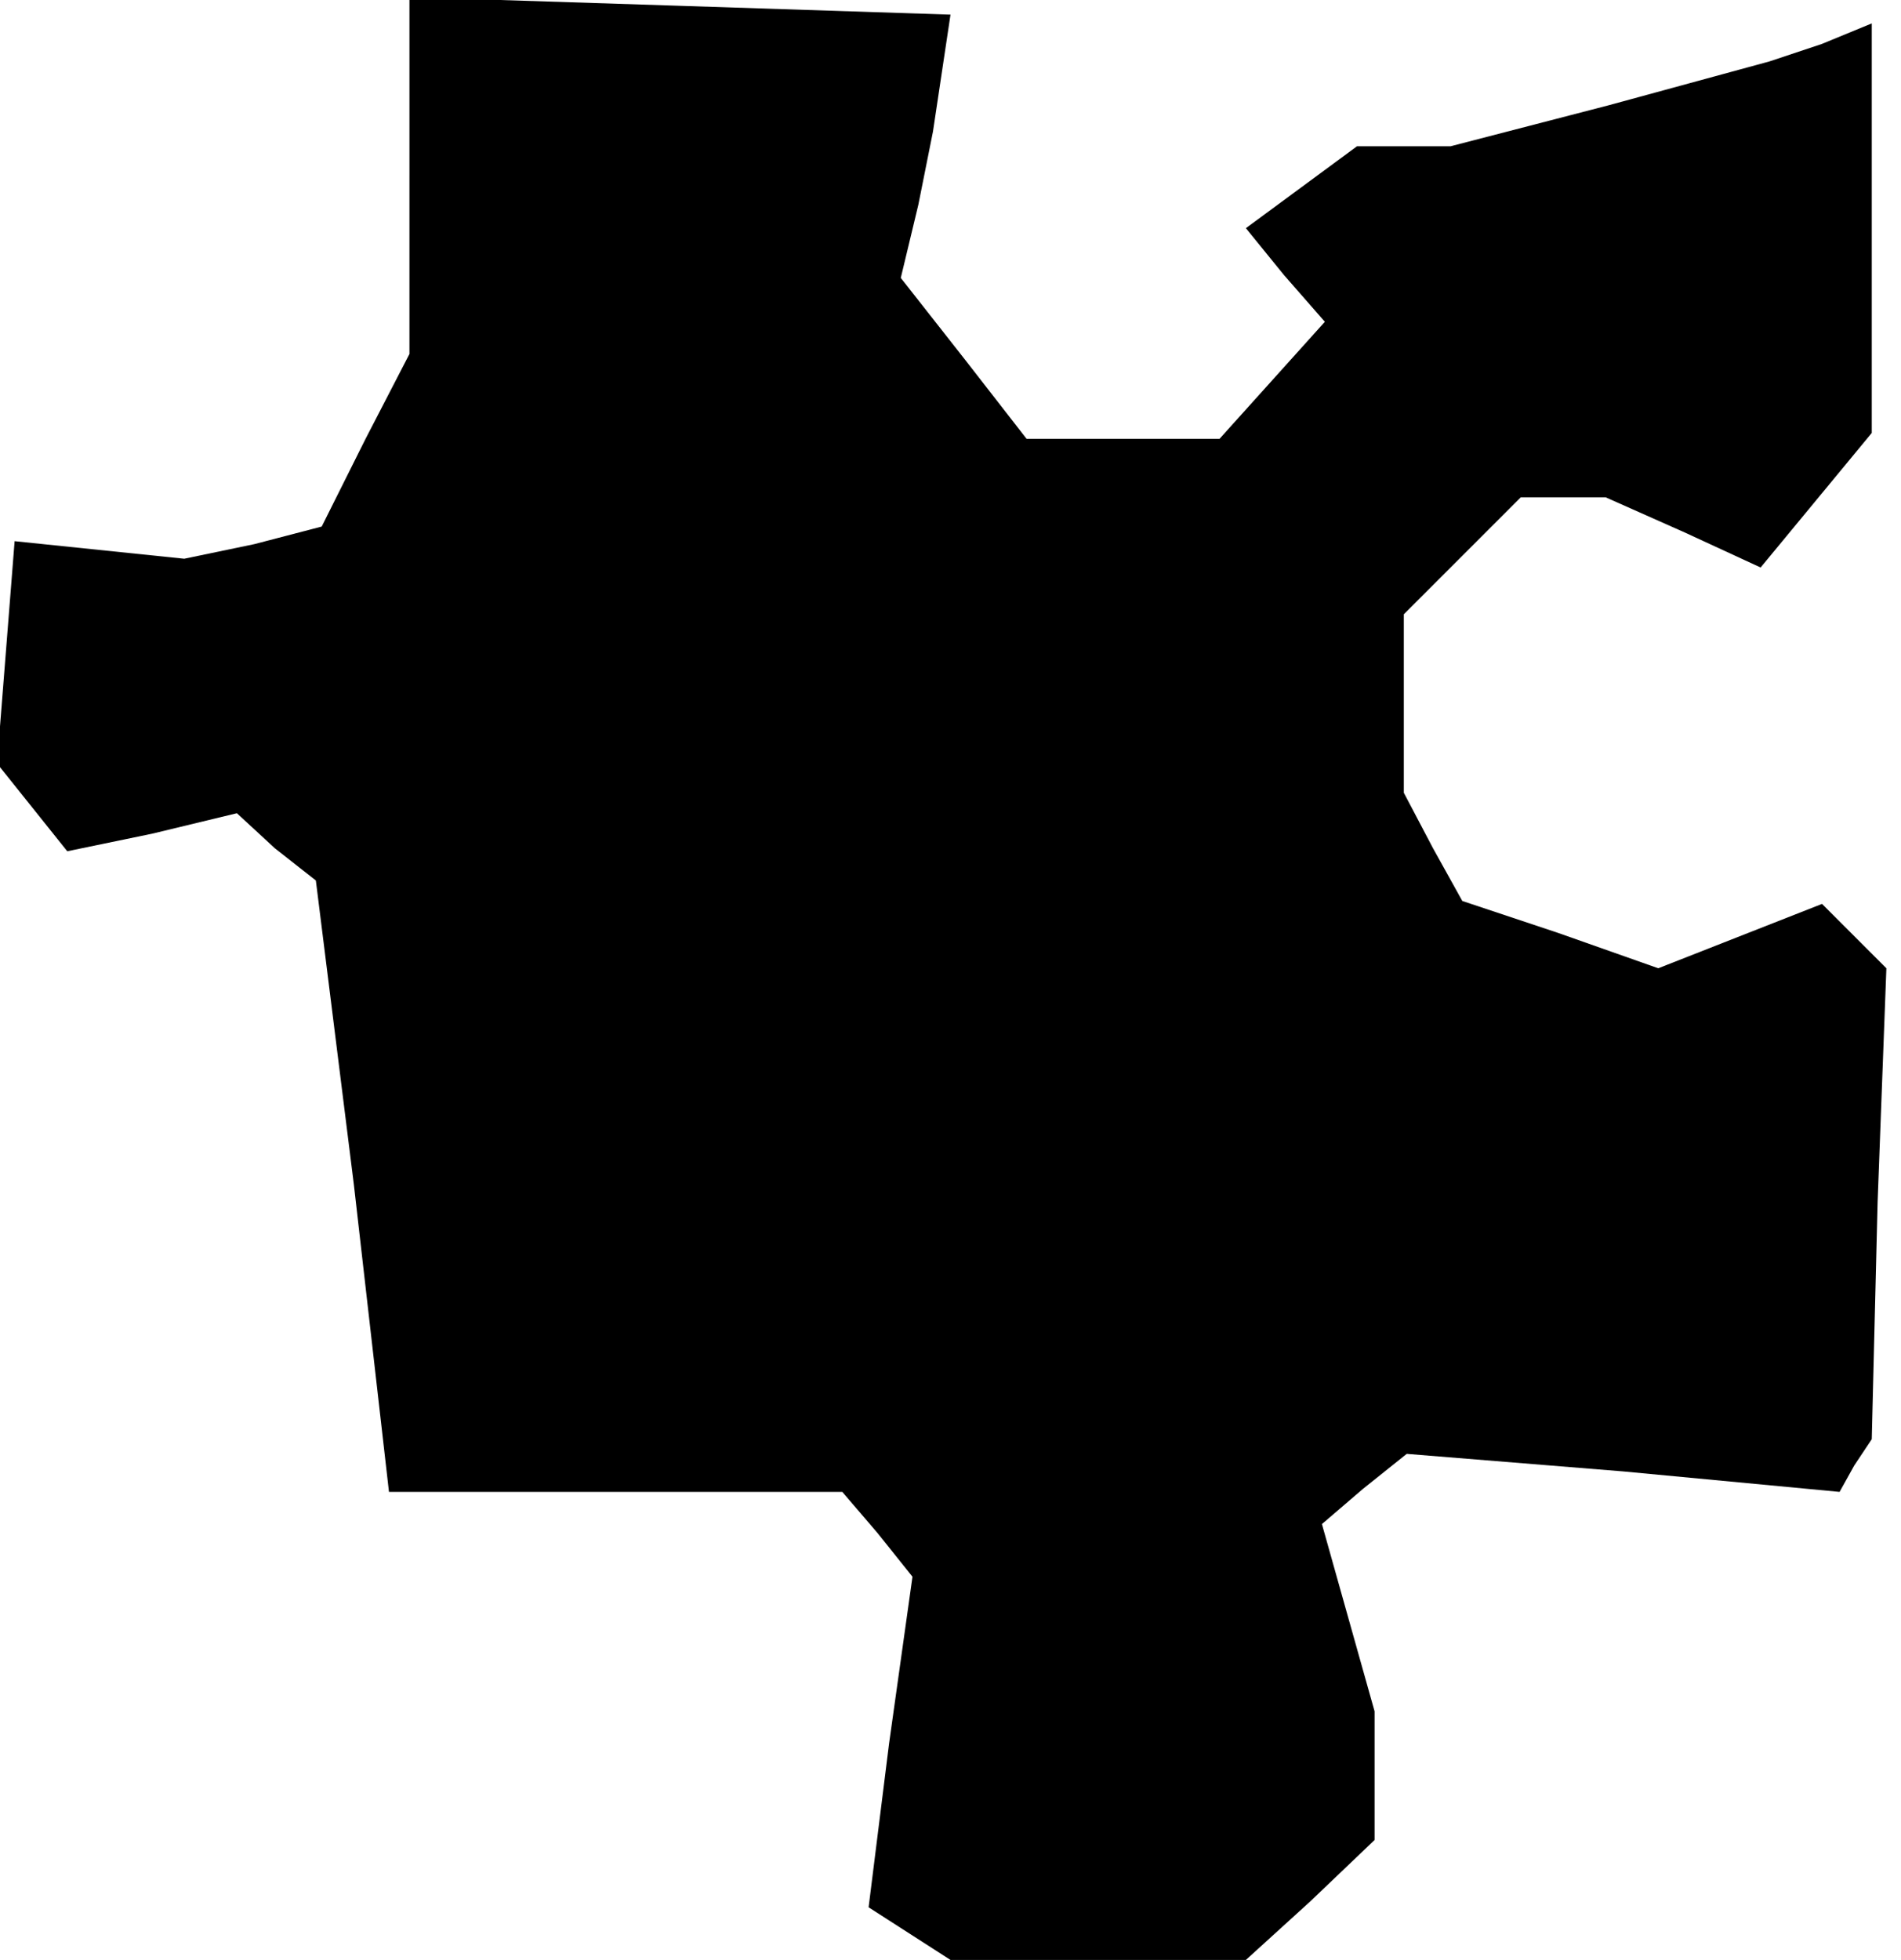 <?xml version="1.0" standalone="no"?>
<!DOCTYPE svg PUBLIC "-//W3C//DTD SVG 20010904//EN"
 "http://www.w3.org/TR/2001/REC-SVG-20010904/DTD/svg10.dtd">
<svg version="1.0" xmlns="http://www.w3.org/2000/svg"
 width="65pt" height="67pt" viewBox="0 0 65 67"
 preserveAspectRatio="xMidYMid meet">
<g transform="translate(0,67) scale(0.1,-0.1)"
fill="#000000" stroke="none">
<path d="M140 610 l0 -61 -15 -29 -15 -30 -23 -6 -24 -5 -29 3 -29 3 -3 -38
-3 -38 12 -15 12 -15 29 6 29 7 13 -12 14 -11 13 -104 12 -105 77 0 78 0 12
-14 12 -15 -8 -57 -7 -56 14 -9 14 -9 51 0 50 0 22 20 22 21 0 22 0 22 -9 32
-9 32 14 12 15 12 74 -6 74 -7 5 9 6 9 2 81 3 80 -11 11 -11 11 -28 -11 -28
-11 -34 12 -33 11 -10 18 -10 19 0 30 0 31 20 20 20 20 15 0 14 0 27 -12 26
-12 19 23 19 23 0 70 0 70 -17 -7 -18 -6 -55 -15 -54 -14 -16 0 -16 0 -19 -14
-19 -14 13 -16 14 -16 -18 -20 -18 -20 -33 0 -33 0 -21 27 -22 28 6 25 5 25 3
20 3 20 -92 3 -93 3 0 -61z"/>
</g>
</svg>
